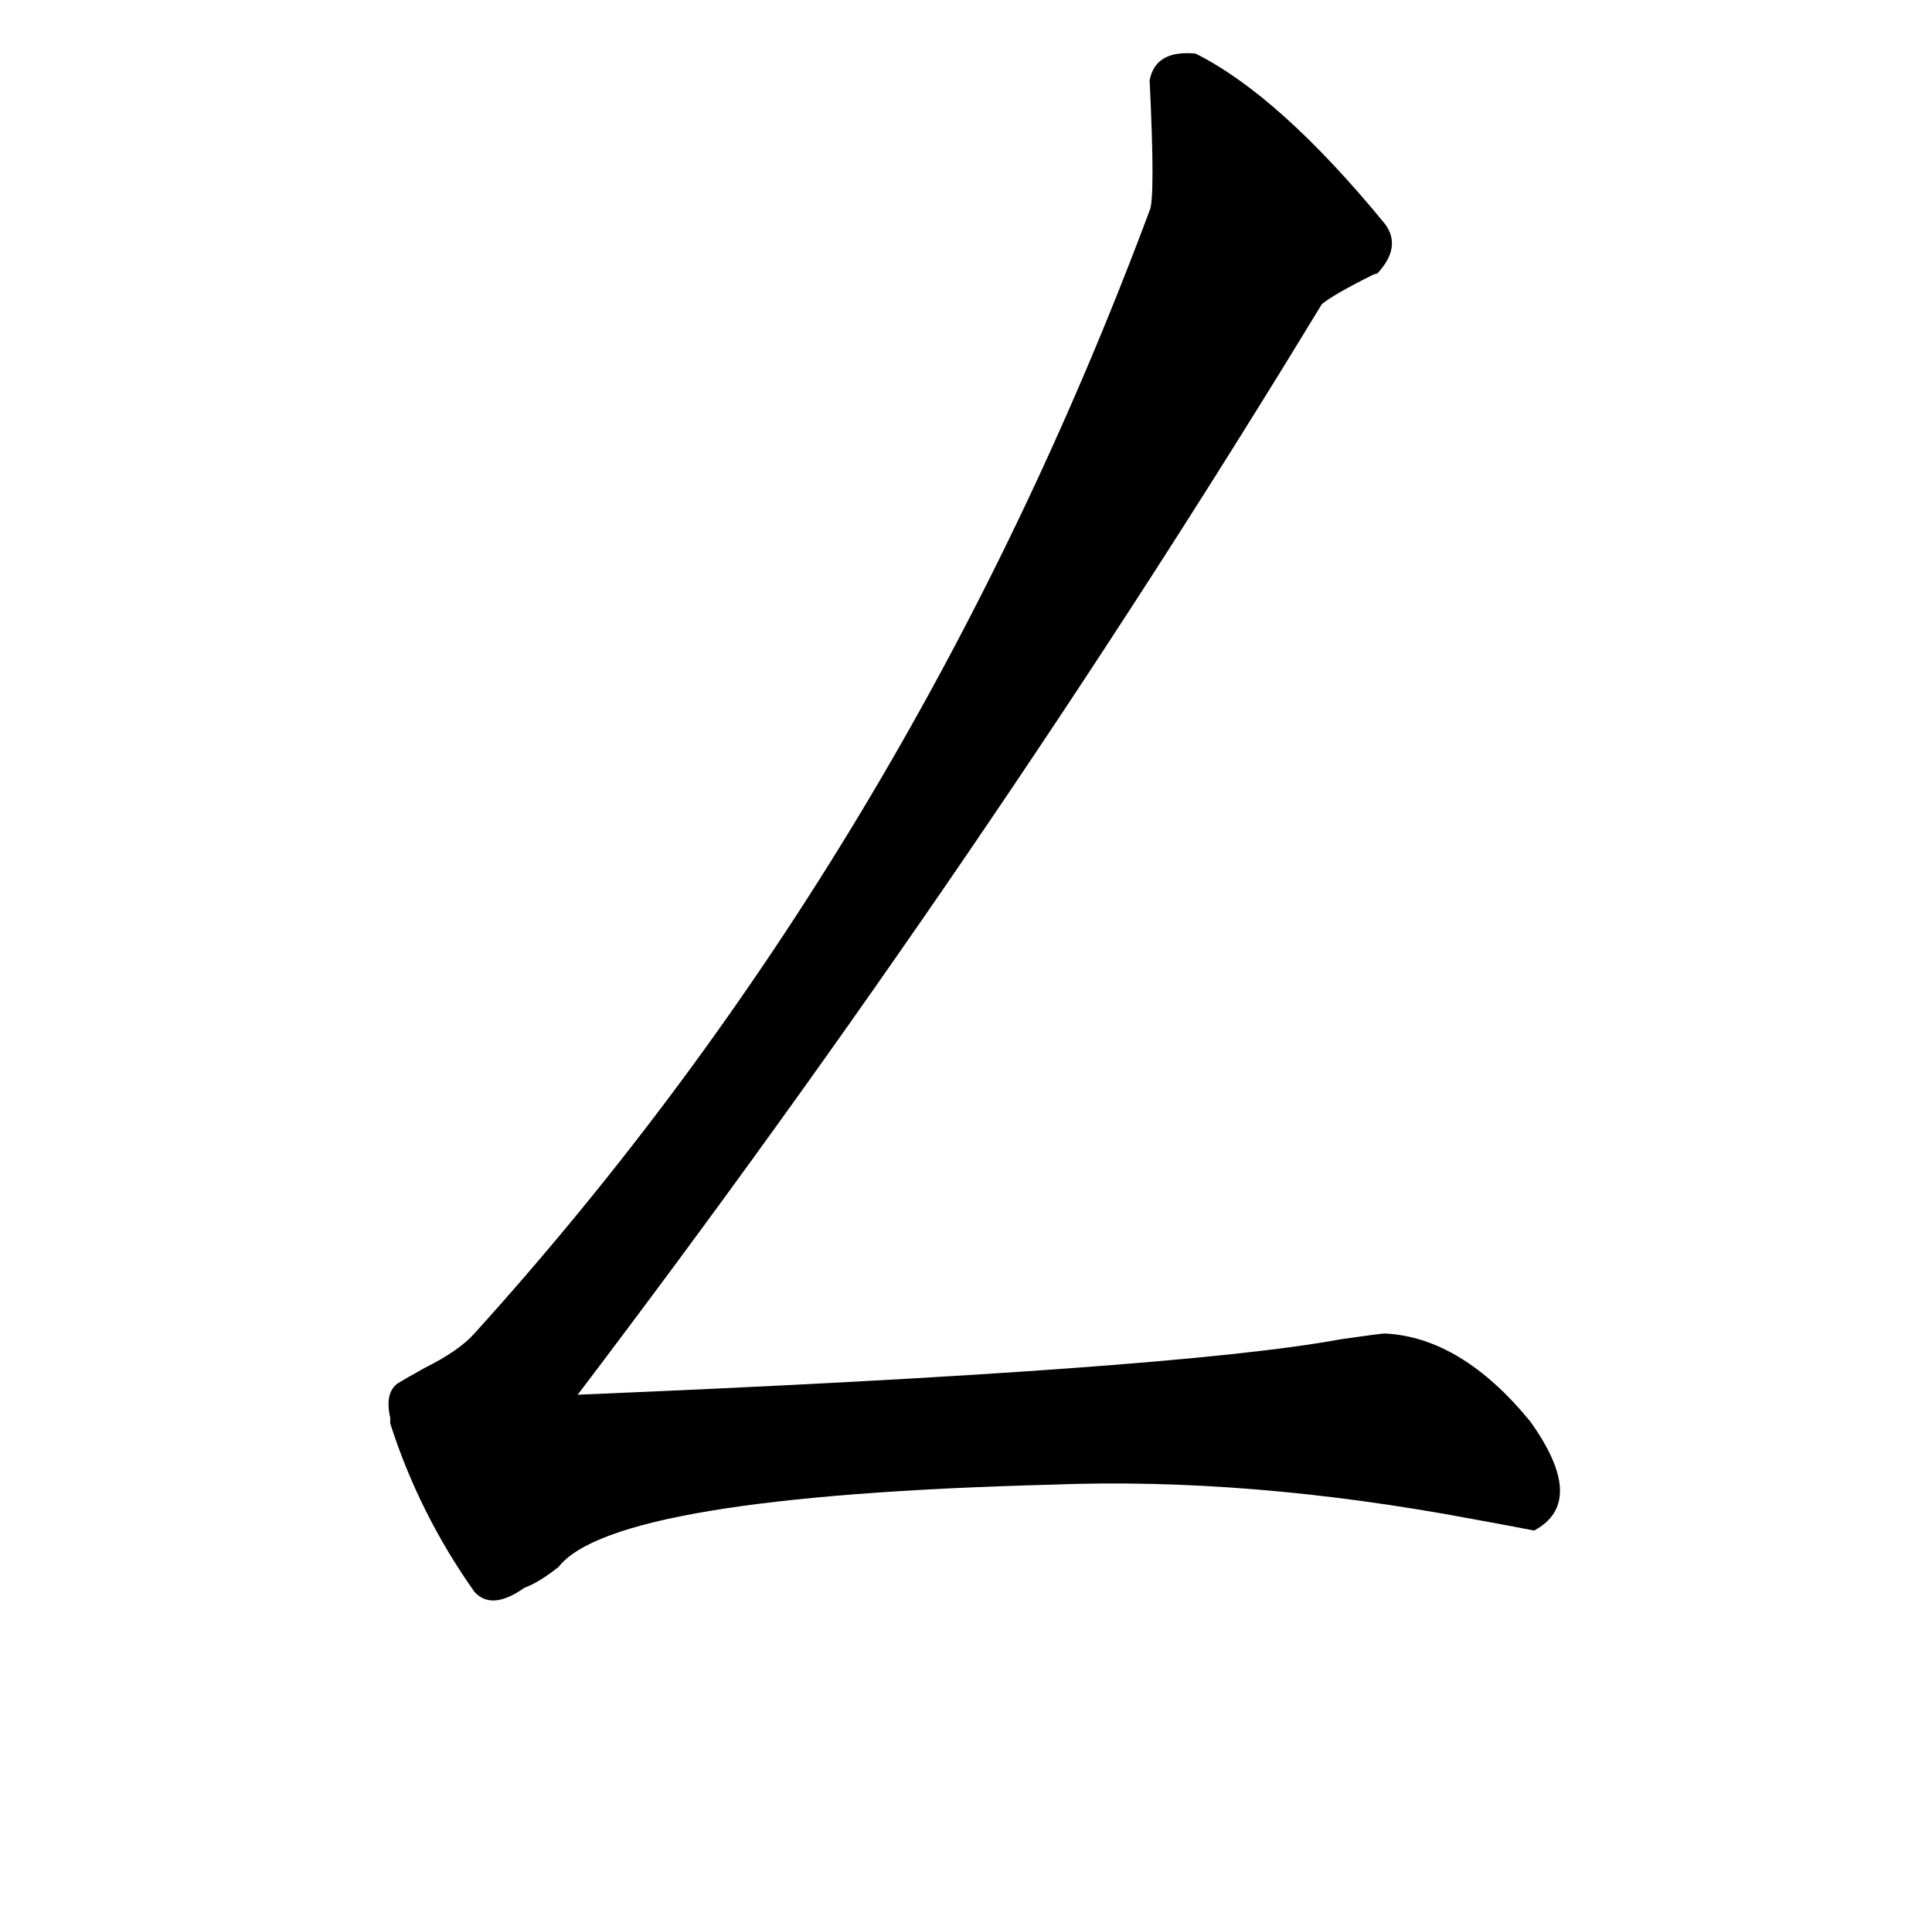 <?xml version="1.0" standalone="no"?>
<!DOCTYPE svg PUBLIC "-//W3C//DTD SVG 1.1//EN" "http://www.w3.org/Graphics/SVG/1.1/DTD/svg11.dtd" >
<svg xmlns="http://www.w3.org/2000/svg" xmlns:xlink="http://www.w3.org/1999/xlink" version="1.1" viewBox="-10 0 1010 1000">
   <path fill="currentColor"
d="M591 42q3 -16 24 -14q44 22 99 89q9 12 -4 26q-1 0 -3 1q-20 10 -26 15q-175 288 -389 570q313 -13 399 -29q21 -3 23 -3q40 2 76 46q30 42 2 57q-10 -2 -32 -6q-117 -22 -220 -18q-229 6 -258 43q-10 8 -18 11q-17 12 -26 2q-29 -41 -44 -88v-3q-3 -13 4 -18q5 -3 14 -8
q18 -9 26 -18q228 -252 353 -587q3 -6 0 -68z" />
</svg>
